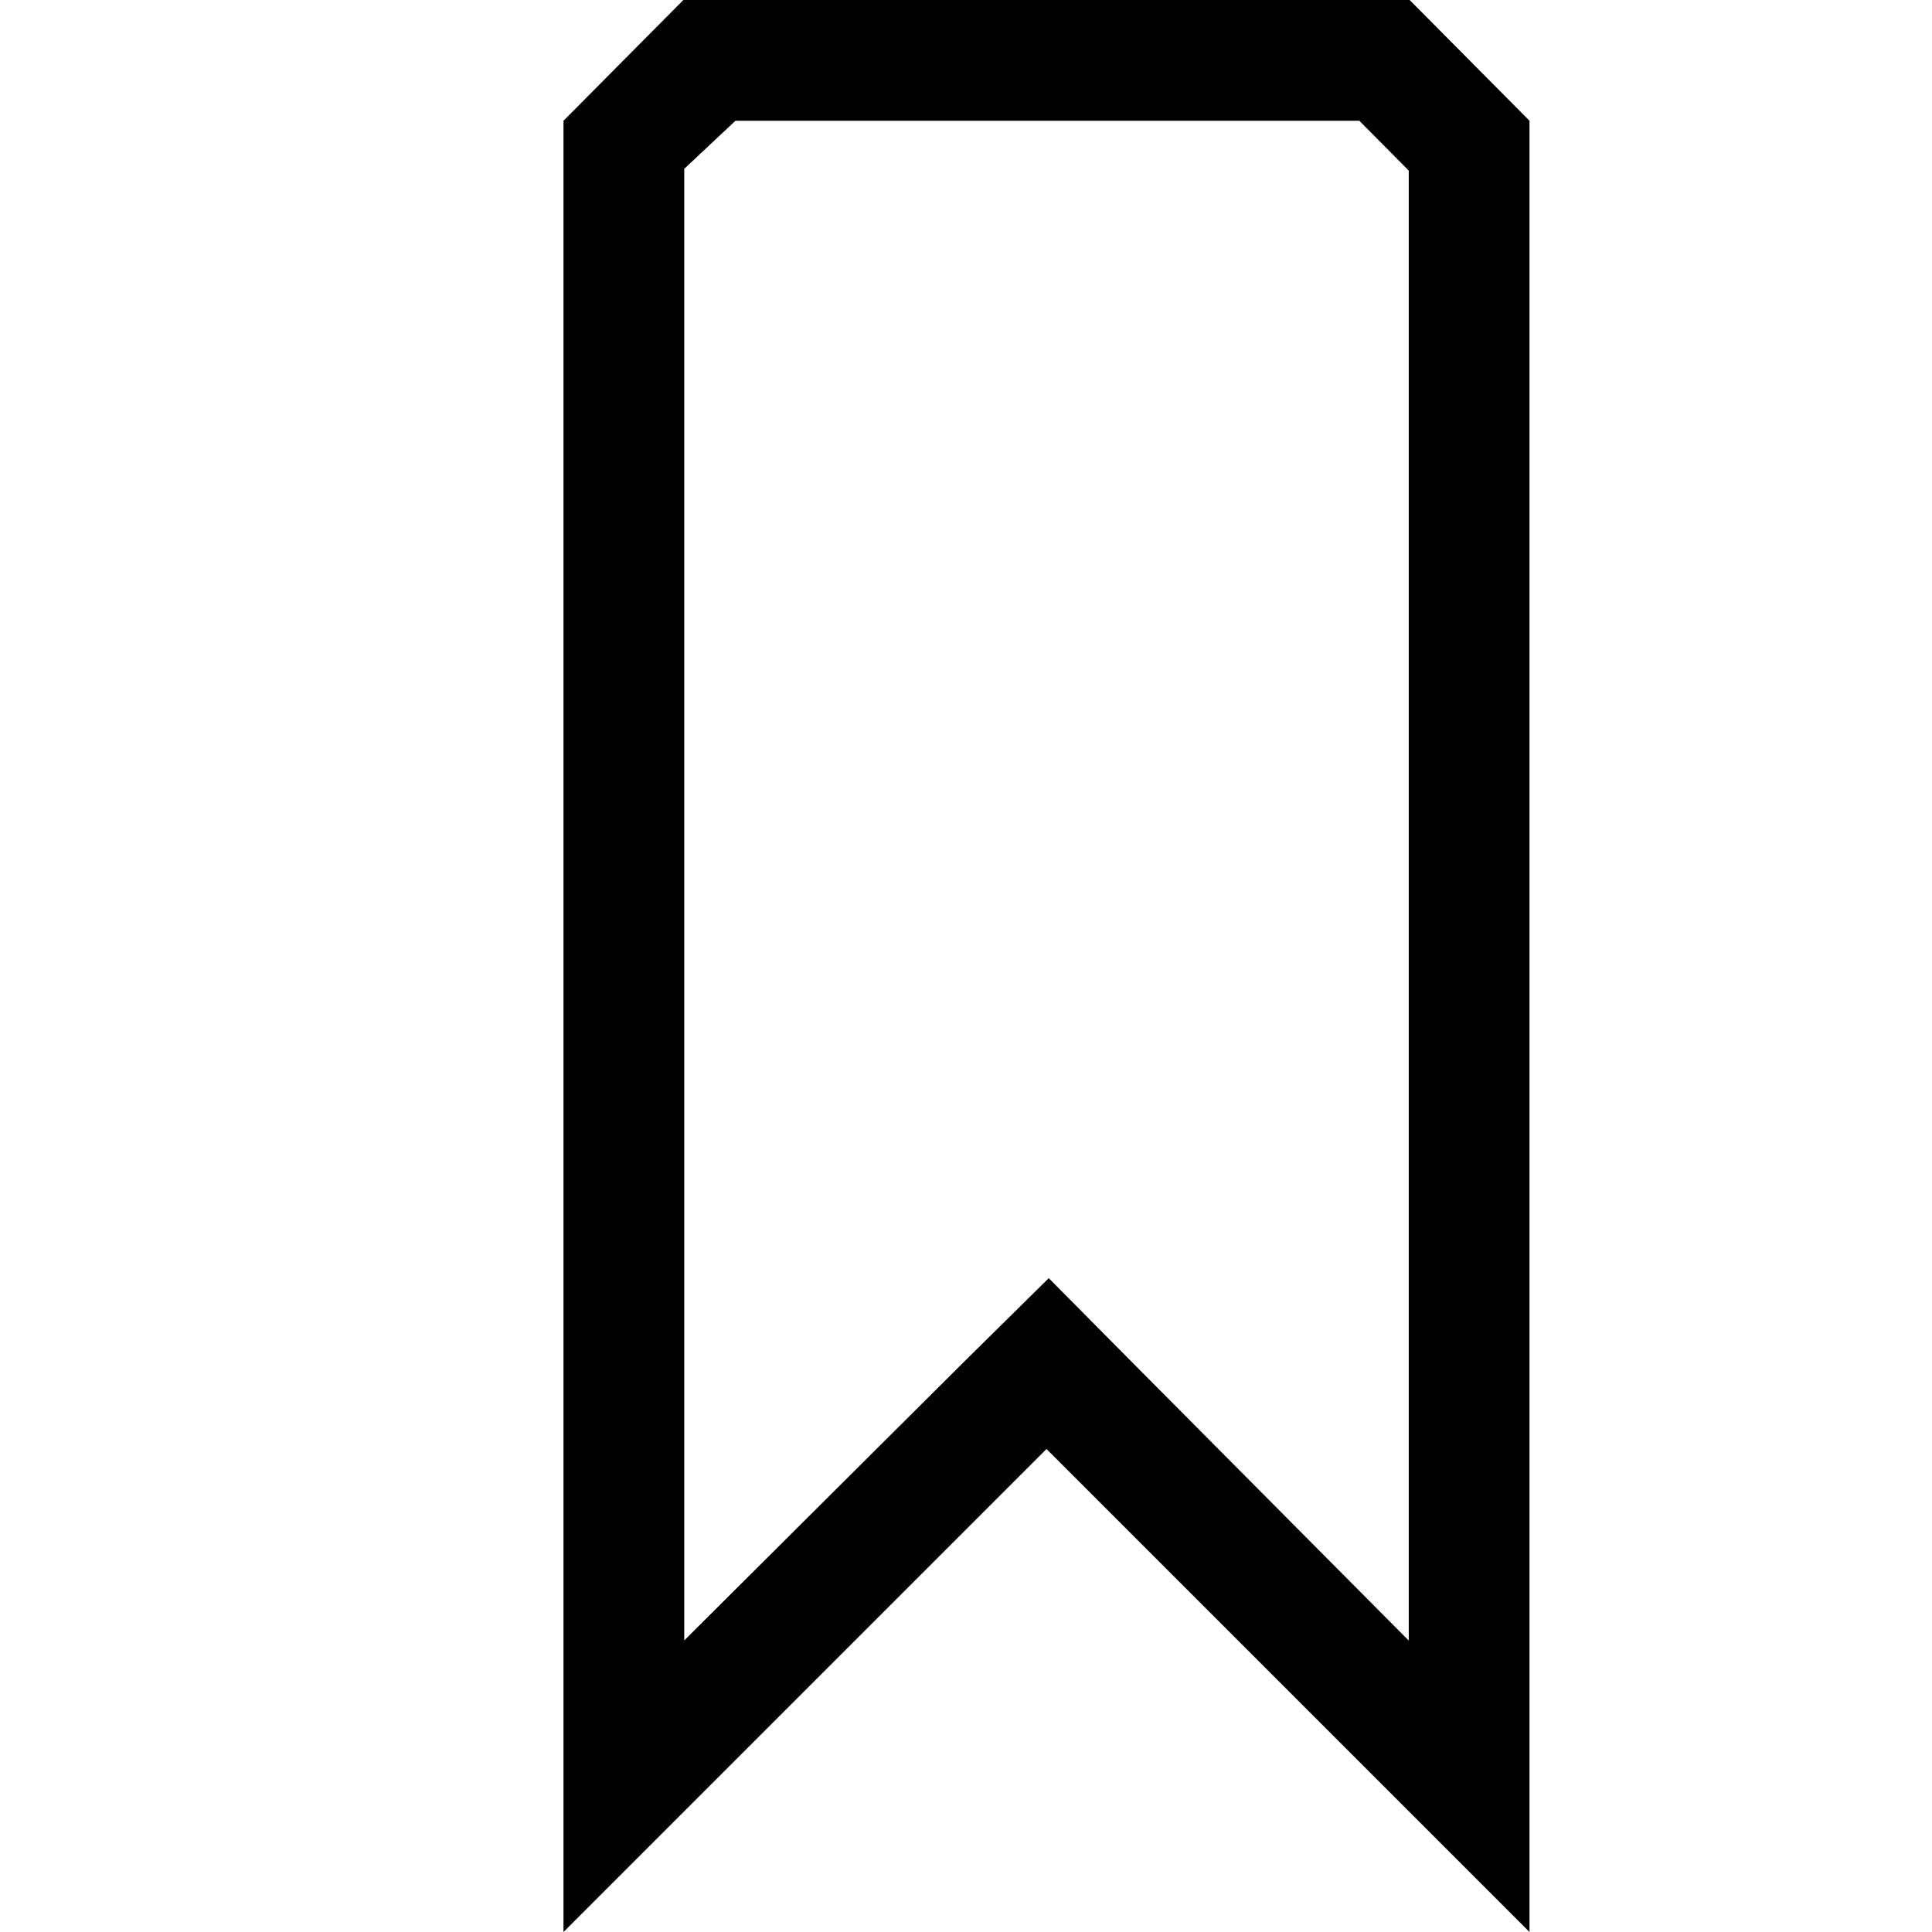 <svg xmlns="http://www.w3.org/2000/svg" viewBox="0 0 24 24">
    <g stroke="none" stroke-width="1" fill-rule="evenodd" transform="translate(1, 0)">
        <path xmlns="http://www.w3.org/2000/svg" d="M15.886,1.5 L16.5,2.119 L16.5,20.38 L13.08,16.939 L12.028,15.878 L10.953,16.939 L7.5,20.378 L7.5,2.097 L8.136,1.5 L15.9,1.5 L15.886,1.5 Z M16.511,0 L7.489,0 L6,1.5 L6,24 L12,18 L18,24 L18,1.5 L16.511,0 Z" id="Page-1"/>
    </g>
</svg>

